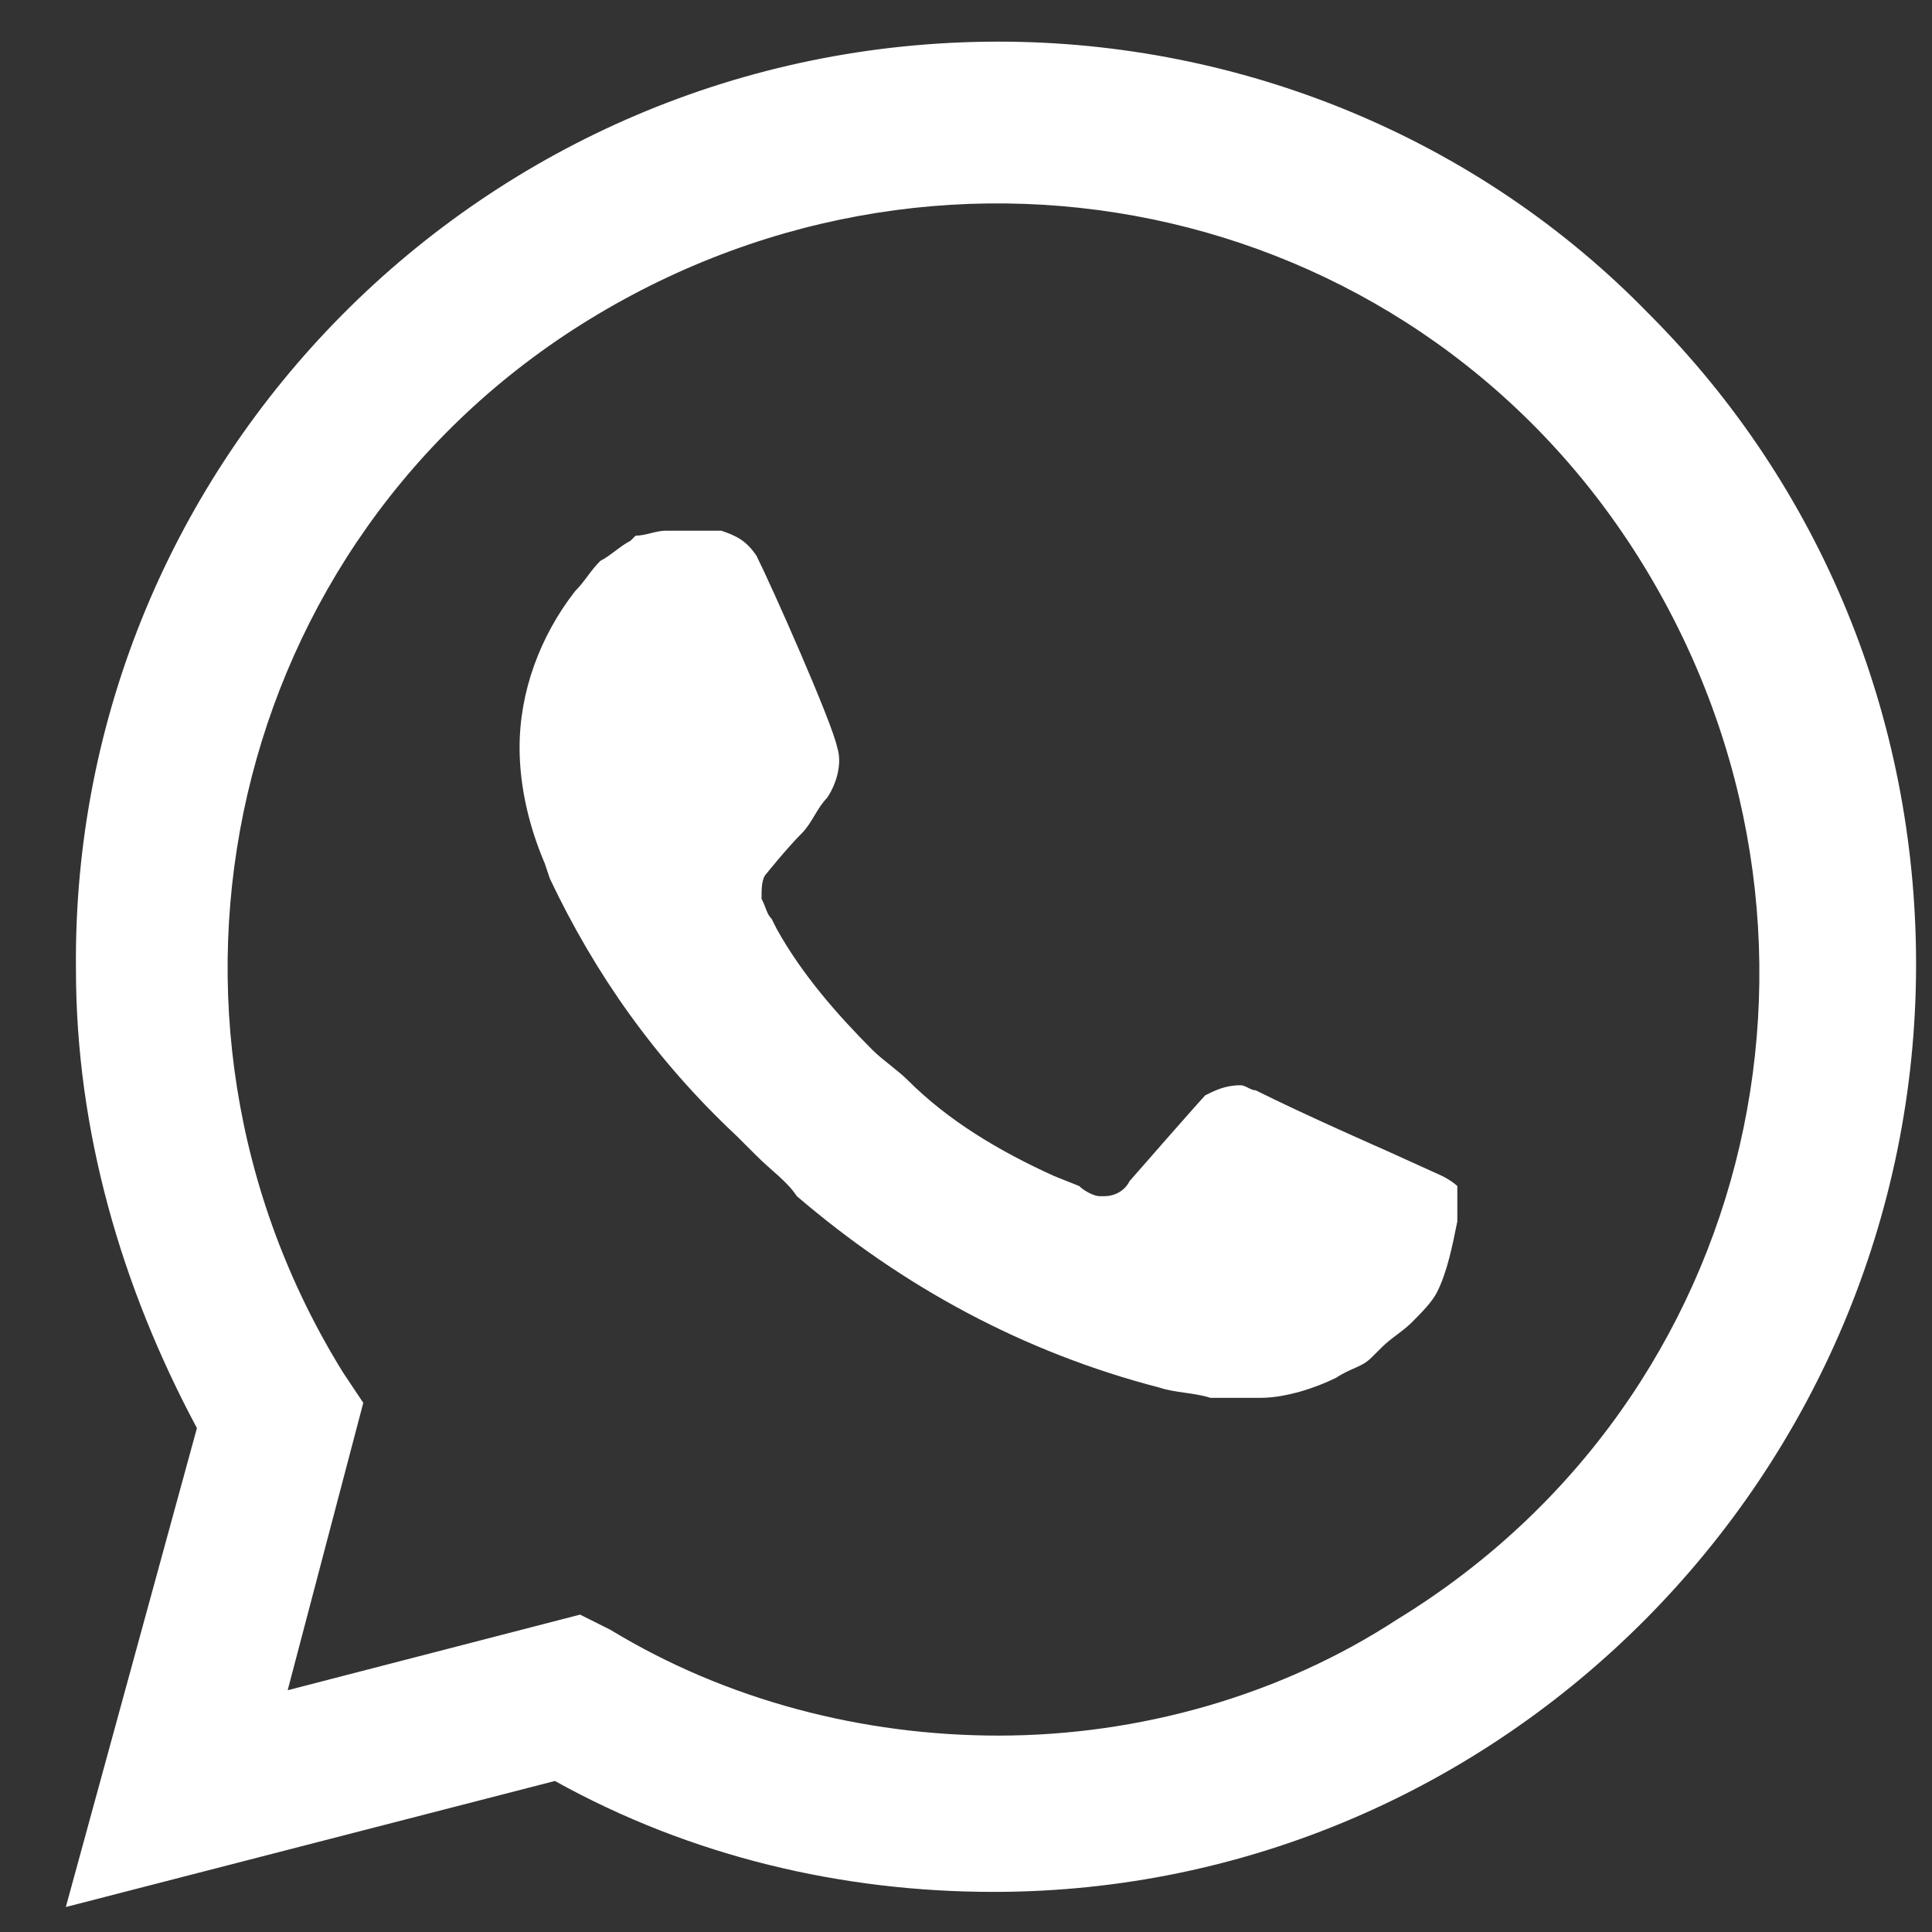 <svg width="29" height="29" viewBox="0 0 29 29" fill="none" xmlns="http://www.w3.org/2000/svg">
<rect x="0" y="0" width="29" height="29" fill="#333333" stroke="none"/>
<path d="M24.75 4.711C22.177 2.063 18.621 0.625 14.988 0.625C7.269 0.625 1.064 6.906 1.14 14.549C1.14 16.971 1.821 19.317 2.956 21.436L0.988 28.625L8.329 26.733C10.372 27.868 12.642 28.398 14.913 28.398C22.556 28.398 28.761 22.117 28.761 14.474C28.761 10.765 27.323 7.284 24.75 4.711ZM14.988 26.052C12.945 26.052 10.902 25.522 9.161 24.463L8.707 24.236L4.318 25.371L5.453 21.057L5.15 20.603C1.821 15.23 3.41 8.117 8.859 4.787C14.307 1.457 21.345 3.047 24.675 8.495C28.005 13.944 26.415 20.982 20.967 24.311C19.226 25.447 17.107 26.052 14.988 26.052ZM21.648 17.652L20.815 17.274C20.815 17.274 19.605 16.744 18.848 16.366C18.772 16.366 18.696 16.29 18.621 16.29C18.394 16.29 18.242 16.366 18.091 16.441C18.091 16.441 18.015 16.517 16.956 17.728C16.88 17.879 16.729 17.955 16.578 17.955H16.502C16.426 17.955 16.275 17.879 16.199 17.803L15.821 17.652C14.988 17.274 14.232 16.82 13.626 16.214C13.475 16.063 13.248 15.912 13.096 15.76C12.567 15.23 12.037 14.625 11.659 13.944L11.583 13.793C11.507 13.717 11.507 13.641 11.431 13.49C11.431 13.338 11.431 13.187 11.507 13.111C11.507 13.111 11.81 12.733 12.037 12.506C12.188 12.355 12.264 12.128 12.415 11.976C12.567 11.749 12.642 11.447 12.567 11.22C12.491 10.841 11.583 8.798 11.356 8.344C11.204 8.117 11.053 8.041 10.826 7.966H10.599C10.448 7.966 10.221 7.966 9.994 7.966C9.842 7.966 9.691 8.041 9.54 8.041L9.464 8.117C9.313 8.193 9.161 8.344 9.01 8.42C8.859 8.571 8.783 8.722 8.632 8.874C8.102 9.555 7.799 10.387 7.799 11.22C7.799 11.825 7.95 12.43 8.177 12.96L8.253 13.187C8.934 14.625 9.842 15.912 11.053 17.047L11.356 17.349C11.583 17.576 11.81 17.728 11.961 17.955C13.55 19.317 15.367 20.301 17.41 20.83C17.637 20.906 17.94 20.906 18.167 20.982C18.394 20.982 18.696 20.982 18.923 20.982C19.302 20.982 19.756 20.83 20.059 20.679C20.286 20.528 20.437 20.528 20.588 20.376L20.74 20.225C20.891 20.074 21.042 19.998 21.194 19.847C21.345 19.695 21.496 19.544 21.572 19.393C21.723 19.09 21.799 18.712 21.875 18.333C21.875 18.182 21.875 17.955 21.875 17.803C21.875 17.803 21.799 17.728 21.648 17.652Z" fill="white"/>
</svg>
